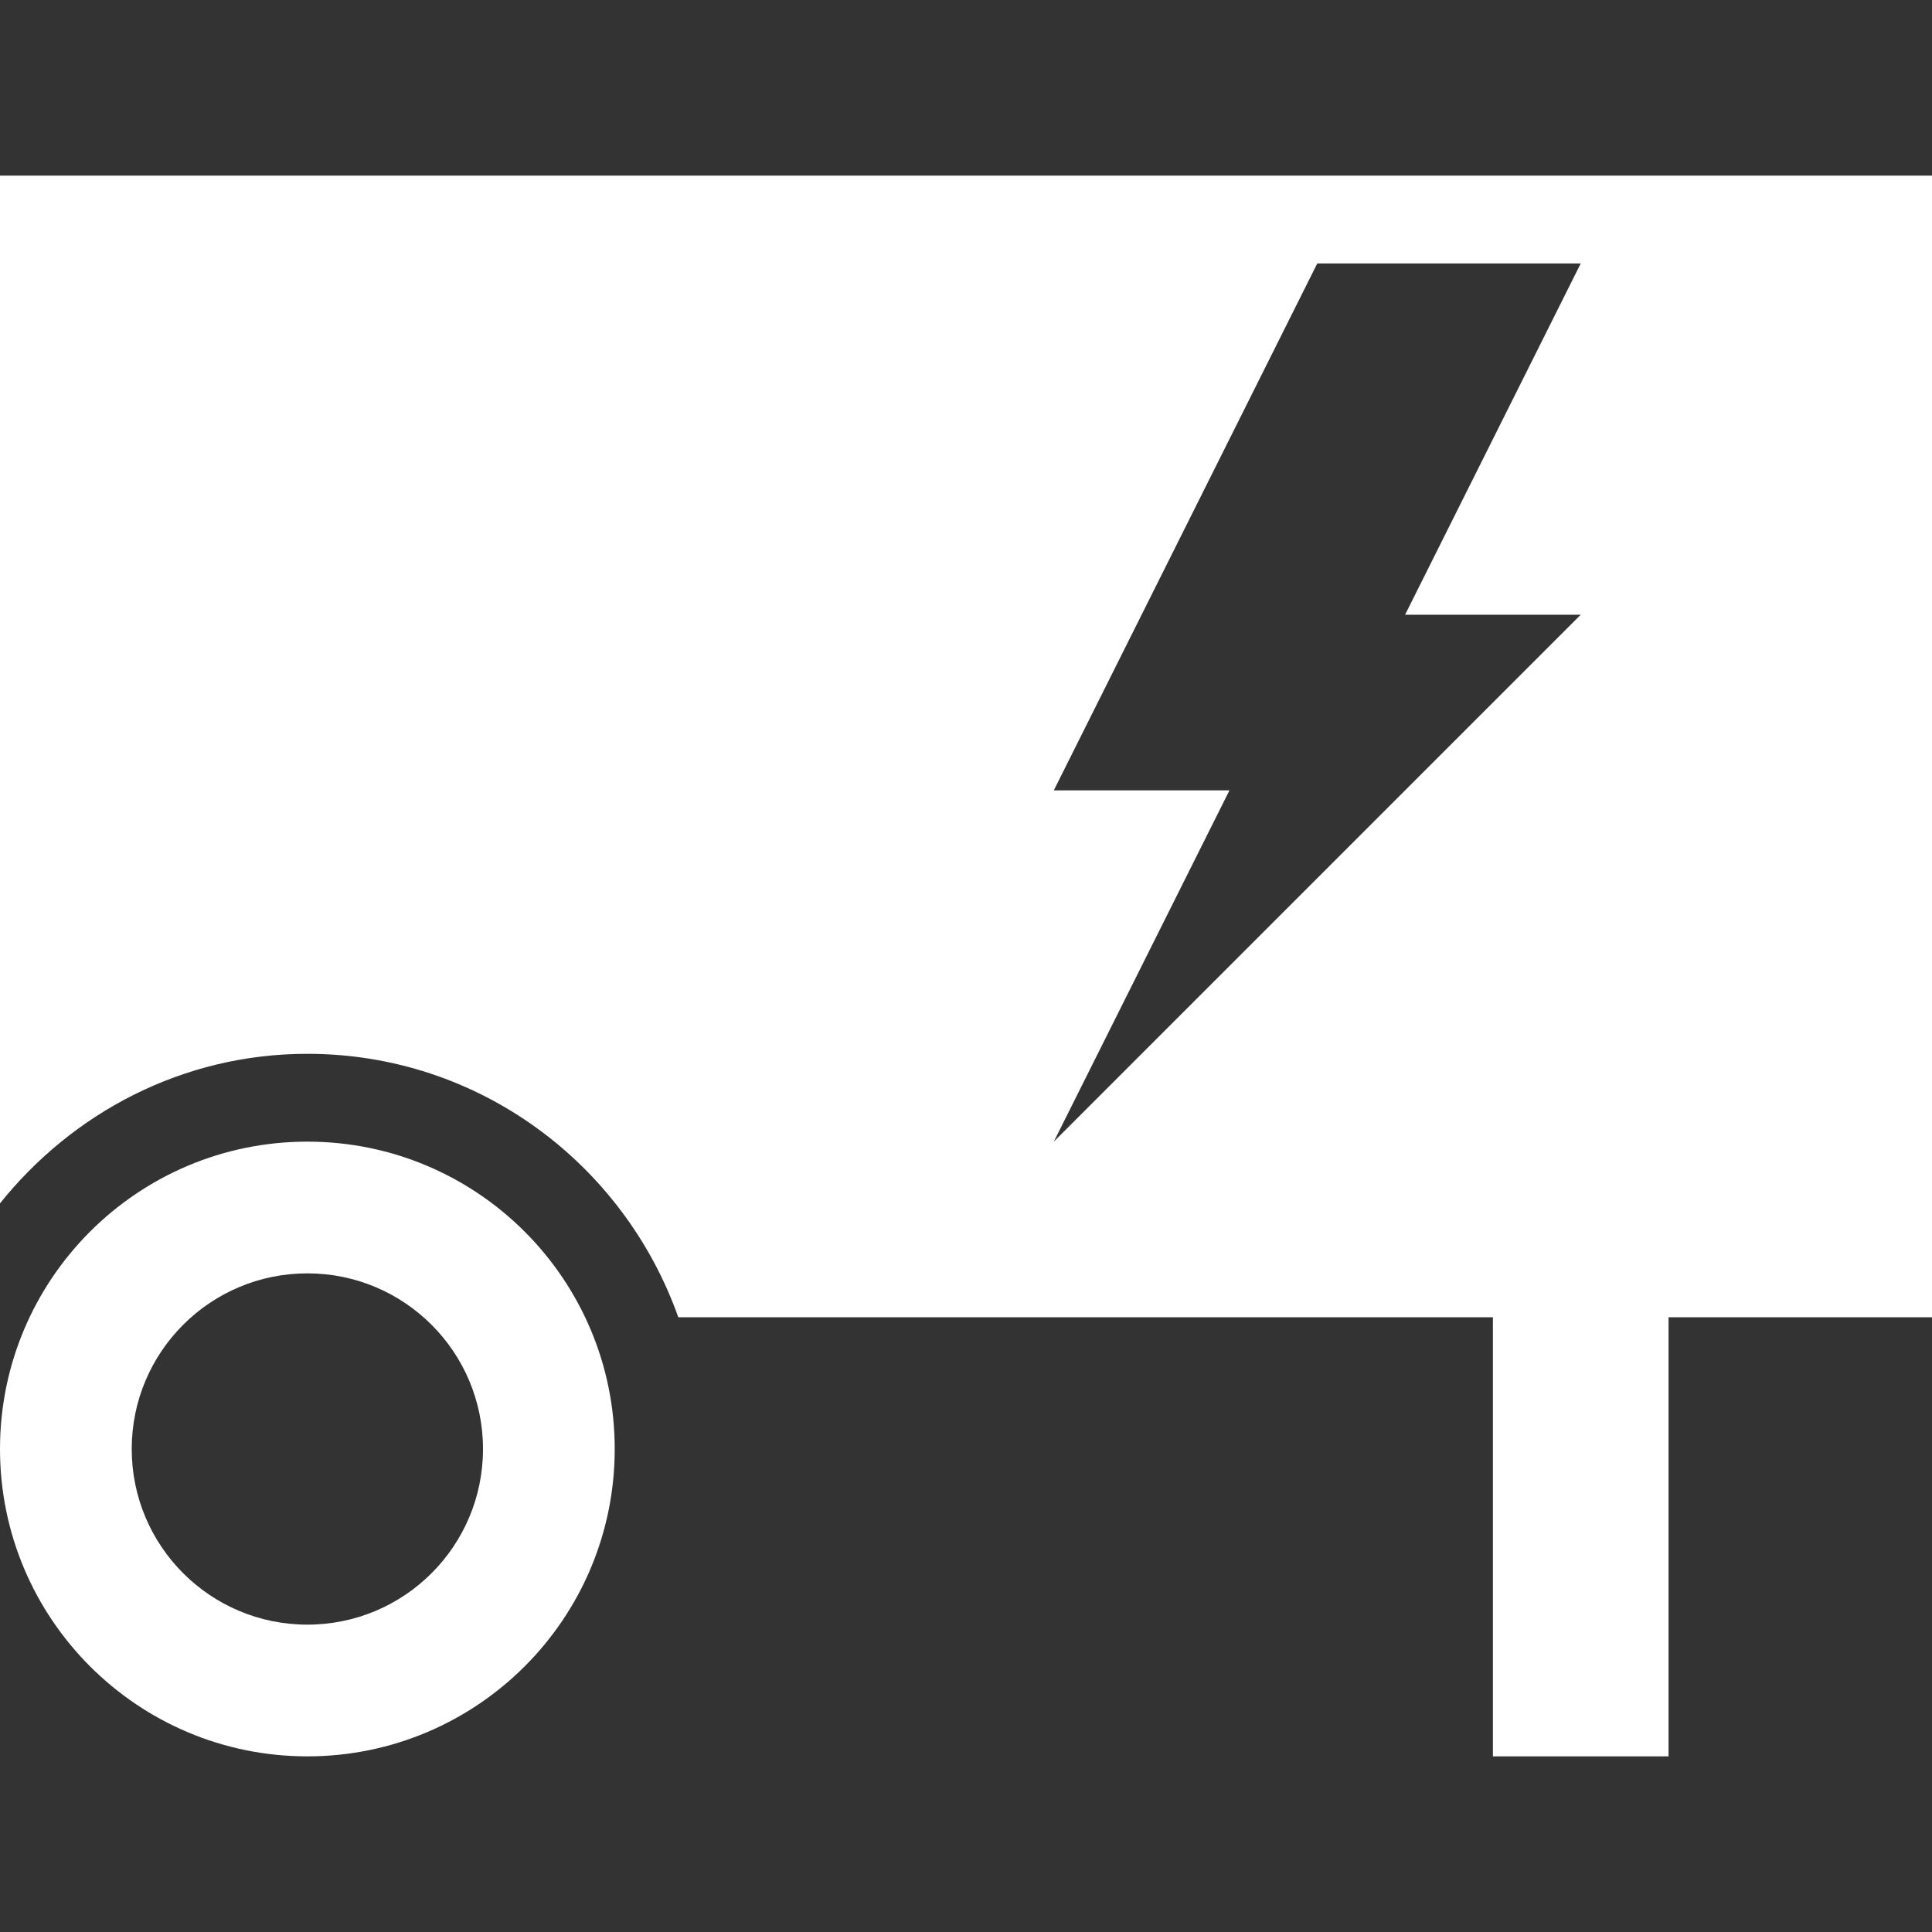 <?xml version="1.0" encoding="utf-8"?>
<!-- Generator: Adobe Illustrator 22.0.1, SVG Export Plug-In . SVG Version: 6.00 Build 0)  -->
<svg version="1.1" id="Layer_1" xmlns="http://www.w3.org/2000/svg" xmlns:xlink="http://www.w3.org/1999/xlink" x="0px" y="0px"
	 width="22px" height="22px" viewBox="0 0 22 22" enable-background="new 0 0 22 22" xml:space="preserve">
<rect x="0" y="0" width="22" height="22" fill="#333333" stroke="none"/>
<path fill="#FFFFFF" d="M0,2v11.703C0.825,12.673,2.078,12,3.5,12c1.956,0,3.605,1.256,4.224,3H17v5h2v-5h3V2H0z M18,7l-6,6l2-4h-2l3-6h3l-2,4H18z"
	/>
<path fill="#FFFFFF" d="M3.5,13C1.567,13,0,14.567,0,16.5S1.567,20,3.5,20S7,18.433,7,16.5S5.433,13,3.5,13z M3.5,18.5c-1.105,0-2-0.895-2-2
	c0-1.105,0.895-2,2-2s2,0.895,2,2C5.5,17.605,4.605,18.5,3.5,18.5z"/>
</svg>
